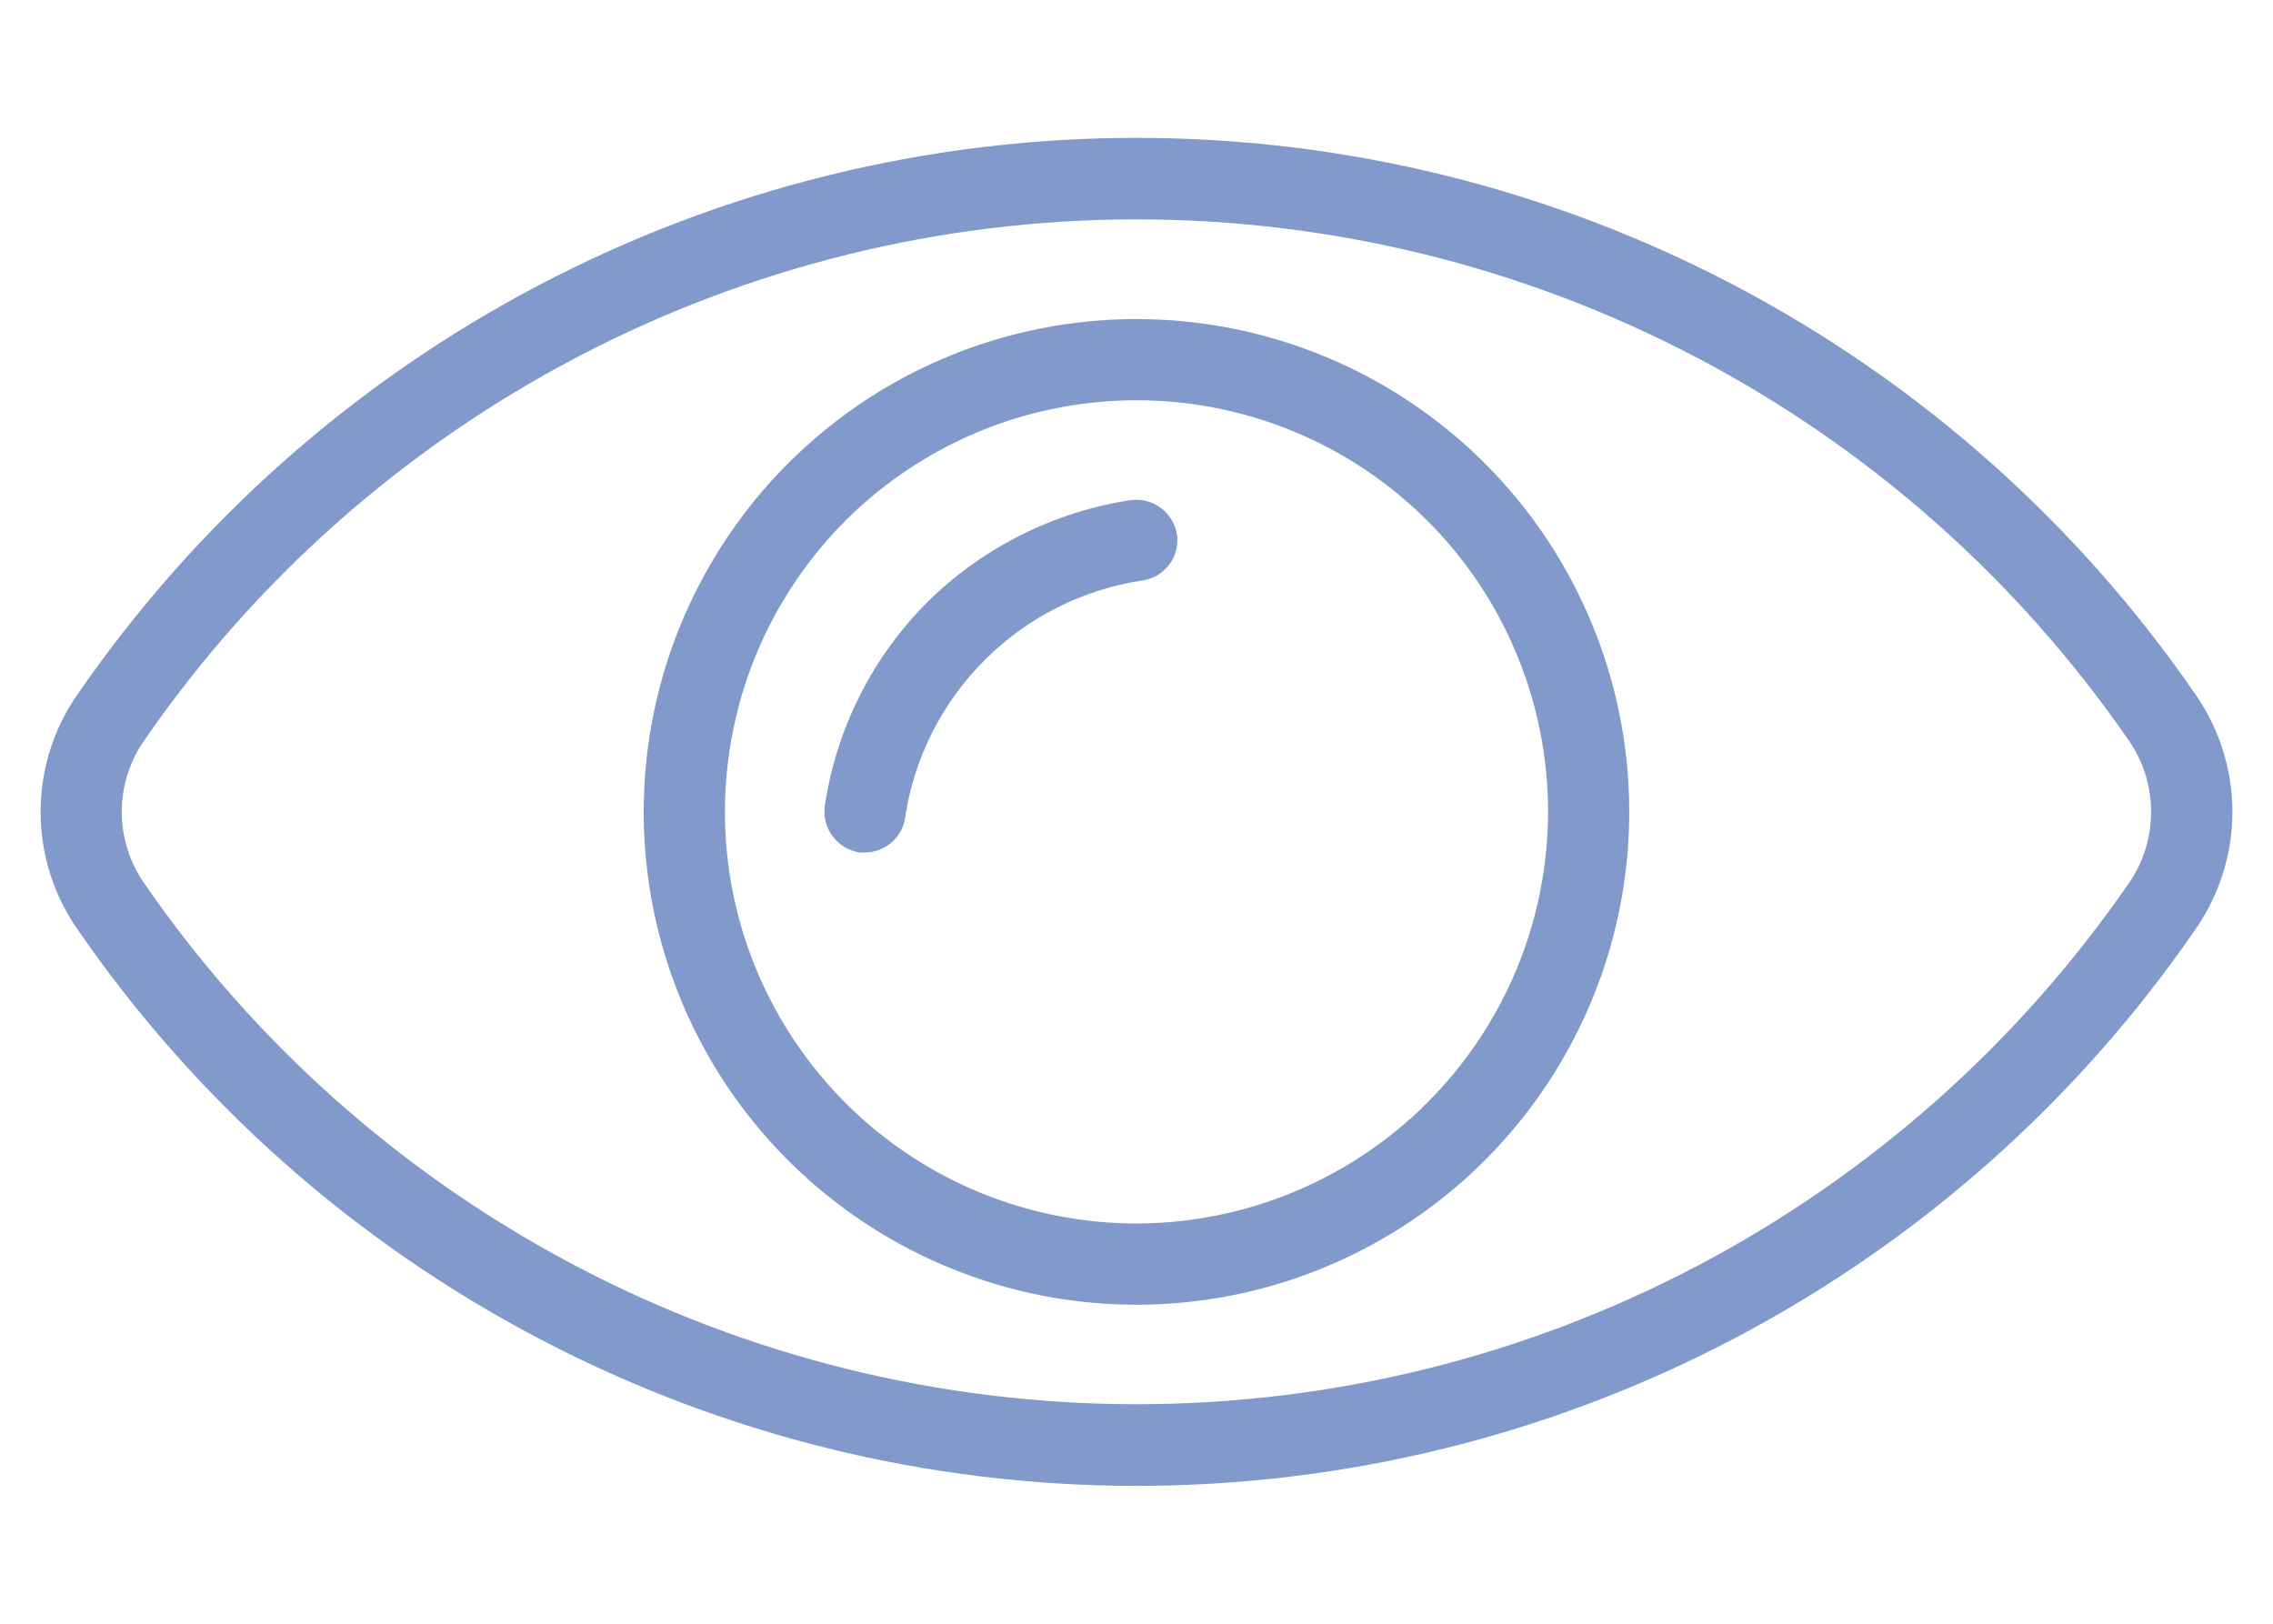 <svg width="14" height="10" viewBox="0 0 14 10" fill="none" xmlns="http://www.w3.org/2000/svg">
<path d="M13.525 4.28C12.797 3.222 11.823 2.357 10.686 1.759C9.549 1.161 8.284 0.849 7 0.849C5.716 0.849 4.451 1.161 3.314 1.759C2.177 2.357 1.203 3.222 0.475 4.28C0.328 4.491 0.25 4.743 0.25 5C0.25 5.257 0.328 5.508 0.475 5.72C1.203 6.778 2.177 7.643 3.314 8.241C4.451 8.839 5.716 9.151 7 9.151C8.284 9.151 9.549 8.839 10.686 8.241C11.823 7.643 12.797 6.778 13.525 5.72C13.671 5.508 13.75 5.257 13.75 5C13.75 4.743 13.671 4.491 13.525 4.28ZM13.115 5.435C12.432 6.426 11.519 7.236 10.454 7.796C9.389 8.356 8.203 8.648 7 8.648C5.797 8.648 4.611 8.356 3.546 7.796C2.481 7.236 1.567 6.426 0.885 5.435C0.797 5.307 0.75 5.155 0.75 5C0.75 4.845 0.797 4.693 0.885 4.565C1.567 3.574 2.481 2.764 3.546 2.204C4.611 1.644 5.797 1.351 7 1.351C8.203 1.351 9.389 1.644 10.454 2.204C11.519 2.764 12.432 3.574 13.115 4.565C13.203 4.693 13.249 4.845 13.249 5C13.249 5.155 13.203 5.307 13.115 5.435ZM7 1.965C6.4 1.965 5.813 2.143 5.314 2.476C4.815 2.81 4.426 3.284 4.196 3.838C3.966 4.393 3.906 5.003 4.023 5.592C4.14 6.181 4.429 6.722 4.854 7.146C5.278 7.57 5.819 7.859 6.408 7.977C6.997 8.094 7.607 8.034 8.161 7.804C8.716 7.574 9.19 7.185 9.523 6.686C9.857 6.187 10.035 5.6 10.035 5C10.035 4.195 9.715 3.423 9.146 2.854C8.577 2.285 7.805 1.965 7 1.965ZM7 7.535C6.499 7.535 6.008 7.386 5.592 7.108C5.175 6.829 4.85 6.433 4.658 5.97C4.466 5.507 4.416 4.997 4.514 4.505C4.611 4.014 4.853 3.562 5.207 3.207C5.562 2.853 6.014 2.611 6.505 2.514C6.997 2.416 7.507 2.466 7.97 2.658C8.433 2.85 8.829 3.175 9.108 3.592C9.386 4.008 9.535 4.499 9.535 5C9.534 5.672 9.266 6.316 8.791 6.791C8.316 7.266 7.672 7.534 7 7.535ZM7.25 3.295C7.258 3.361 7.241 3.427 7.2 3.479C7.16 3.532 7.1 3.566 7.035 3.575C6.668 3.631 6.328 3.802 6.065 4.065C5.802 4.328 5.63 4.668 5.575 5.035C5.567 5.094 5.537 5.148 5.492 5.188C5.447 5.227 5.39 5.249 5.33 5.25H5.295C5.229 5.24 5.169 5.205 5.129 5.151C5.089 5.098 5.071 5.031 5.08 4.965C5.15 4.49 5.371 4.05 5.71 3.71C6.051 3.373 6.49 3.152 6.965 3.08C7.031 3.071 7.098 3.089 7.151 3.129C7.205 3.169 7.24 3.229 7.25 3.295Z" fill="#819ACB"/>
</svg>

